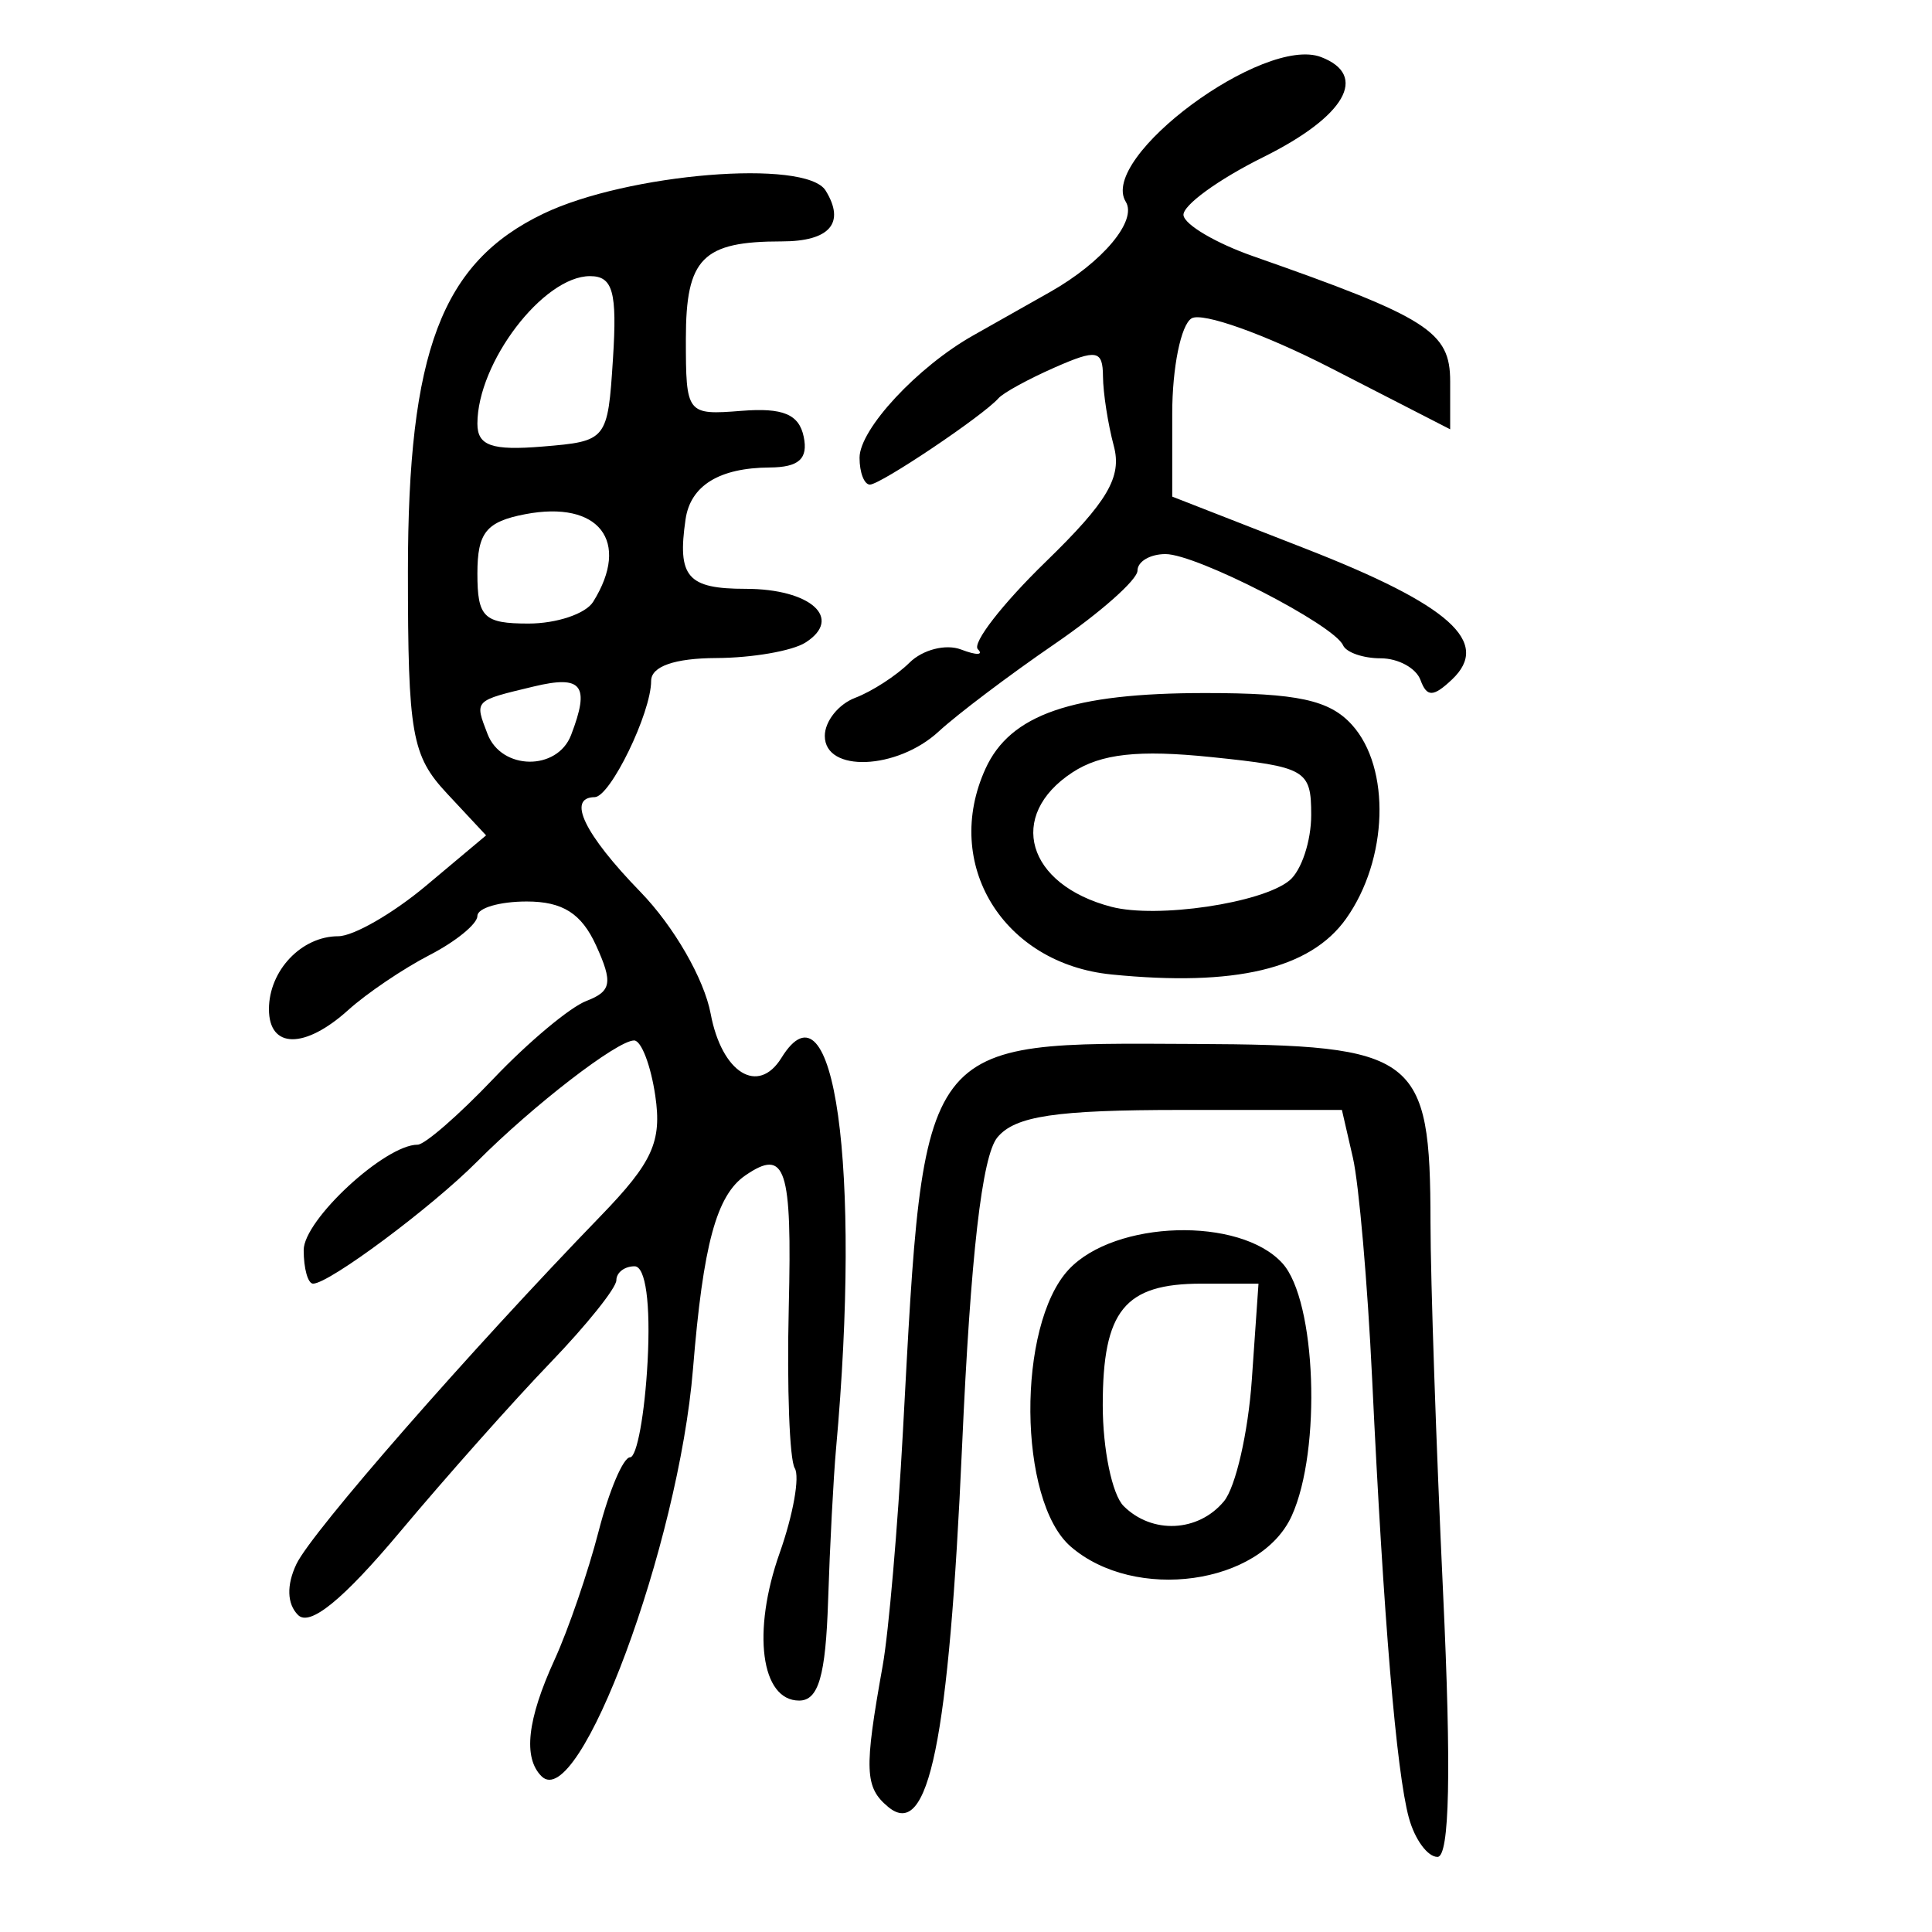 <?xml version="1.0" encoding="UTF-8" standalone="no"?>
<!-- Created with Inkscape (http://www.inkscape.org/) -->

<svg
   xmlns:dc="http://purl.org/dc/elements/1.1/"
   xmlns:cc="http://creativecommons.org/ns#"
   xmlns:rdf="http://www.w3.org/1999/02/22-rdf-syntax-ns#"
   xmlns:svg="http://www.w3.org/2000/svg"
   xmlns="http://www.w3.org/2000/svg"
   xmlns:sodipodi="http://sodipodi.sourceforge.net/DTD/sodipodi-0.dtd"
   xmlns:inkscape="http://www.inkscape.org/namespaces/inkscape"
   width="300"
   height="300"
   id="svg2"
   version="1.1"
   inkscape:version="0.48.4 r9939"
   sodipodi:docname="image-seal.svg">
  <defs
     id="defs4" />
  <sodipodi:namedview
     id="base"
     pagecolor="#ffffff"
     bordercolor="#666666"
     borderopacity="1.0"
     inkscape:pageopacity="0.0"
     inkscape:pageshadow="2"
     inkscape:zoom="1.979899"
     inkscape:cx="130.93154"
     inkscape:cy="137.35134"
     inkscape:document-units="px"
     inkscape:current-layer="layer1"
     showgrid="false"
     inkscape:window-width="1215"
     inkscape:window-height="1000"
     inkscape:window-x="65"
     inkscape:window-y="24"
     inkscape:window-maximized="1"
     fit-margin-top="10"
     fit-margin-left="10"
     fit-margin-right="10"
     fit-margin-bottom="10" />
  <g
     inkscape:label="Calque 1"
     inkscape:groupmode="layer"
     id="layer1"
     transform="translate(0,-752.362)">
    <path
       style="fill:#000000"
       d="m 218.769,1034.633 c -1.947,-7.168 -3.926,-30.801 -5.702,-68.109 -0.706,-14.836 -2.052,-30.312 -2.99,-34.392 l -1.706,-7.418 -24.98,0 c -19.473,0 -25.76,0.939 -28.516,4.26 -2.39,2.879 -4.166,18.398 -5.48,47.879 -2.049,45.959 -5.187,61.307 -11.472,56.091 -3.658,-3.036 -3.764,-5.724 -0.863,-21.913 0.931,-5.192 2.346,-21.579 3.147,-36.415 3.326,-61.681 2.319,-60.343 45.283,-60.149 34.612,0.156 36.607,1.669 36.637,27.781 0.011,8.901 0.887,34.695 1.948,57.319 1.304,27.8 1.024,41.135 -0.863,41.135 -1.536,0 -3.534,-2.731 -4.441,-6.069 z m -134.684,-6.455 c -2.886,-2.886 -2.224,-8.8 2.025,-18.089 2.138,-4.675 5.22,-13.658 6.847,-19.964 1.628,-6.305 3.823,-11.468 4.879,-11.473 1.055,-0.006 2.279,-6.681 2.72,-14.836 0.488,-9.038 -0.302,-14.826 -2.023,-14.826 -1.553,0 -2.824,0.974 -2.824,2.165 0,1.191 -4.615,6.956 -10.255,12.813 -5.64,5.856 -16.149,17.678 -23.353,26.272 -8.816,10.516 -13.988,14.734 -15.821,12.901 -1.716,-1.716 -1.809,-4.644 -0.249,-7.918 2.372,-4.98 26.817,-32.943 47.262,-54.065 8.039,-8.305 9.503,-11.531 8.46,-18.638 -0.694,-4.727 -2.174,-8.595 -3.289,-8.595 -2.619,0 -15.691,10.086 -24.379,18.809 -7.129,7.158 -22.981,18.954 -25.471,18.954 -0.802,0 -1.458,-2.345 -1.458,-5.211 0,-4.684 12.63,-16.368 17.693,-16.368 1.113,0 6.421,-4.621 11.794,-10.27 5.373,-5.648 11.854,-11.07 14.402,-12.047 3.908,-1.499 4.145,-2.847 1.518,-8.612 -2.268,-4.979 -5.194,-6.834 -10.773,-6.834 -4.213,0 -7.659,1.009 -7.659,2.242 0,1.233 -3.338,3.964 -7.418,6.069 -4.08,2.105 -9.771,5.952 -12.647,8.548 -6.747,6.091 -12.304,6.03 -12.304,-0.135 0,-6.002 5.058,-11.329 10.757,-11.329 2.356,0 8.485,-3.524 13.622,-7.831 l 9.339,-7.831 -6.069,-6.504 c -5.486,-5.879 -6.069,-9.193 -6.069,-34.475 0,-34.169 5.22,-47.963 21.024,-55.553 13.043,-6.264 40.781,-8.538 43.837,-3.593 3.11,5.032 0.644,7.893 -6.805,7.893 -12.328,0 -14.897,2.61 -14.897,15.134 0,11.695 0.121,11.85 8.662,11.175 6.424,-0.508 8.914,0.535 9.639,4.036 0.706,3.413 -0.758,4.732 -5.29,4.762 -7.823,0.051 -12.297,2.809 -13.06,8.051 -1.304,8.952 0.286,10.79 9.332,10.79 10.103,0 15.204,4.595 9.271,8.352 -2.045,1.295 -8.269,2.373 -13.832,2.396 -6.483,0.027 -10.115,1.301 -10.115,3.55 0,4.962 -6.344,18.025 -8.766,18.05 -4.361,0.045 -1.612,5.741 7.1,14.711 5.189,5.343 9.894,13.506 10.912,18.931 1.721,9.176 7.369,12.692 10.986,6.84 8.204,-13.274 12.429,16.97 8.48,60.691 -0.402,4.451 -0.957,15.072 -1.234,23.602 -0.378,11.673 -1.491,15.51 -4.497,15.51 -5.936,0 -7.347,-10.698 -3.023,-22.921 2.098,-5.93 3.152,-11.854 2.342,-13.164 -0.809,-1.31 -1.227,-12.541 -0.929,-24.958 0.523,-21.755 -0.475,-24.796 -6.731,-20.512 -4.496,3.078 -6.566,10.718 -8.139,30.037 -2.227,27.349 -17.731,69.059 -23.519,63.271 z m 4.592,-161.678 c 2.967,-7.731 1.729,-9.345 -5.781,-7.543 -9.365,2.247 -9.219,2.097 -7.193,7.378 2.169,5.652 10.825,5.762 12.973,0.165 z m 3.425,-20.684 c 5.874,-9.403 0.906,-15.808 -10.554,-13.608 -6.048,1.161 -7.418,2.86 -7.418,9.202 0,6.809 0.988,7.778 7.933,7.778 4.363,0 8.881,-1.517 10.039,-3.372 z m 3.08,-37.763 c 0.665,-10.37 -0.014,-12.813 -3.564,-12.813 -7.255,0 -17.488,13.408 -17.488,22.913 0,3.419 2.23,4.202 10.115,3.549 10.018,-0.829 10.123,-0.961 10.937,-13.65 z m 71.071,184.454 c -8.196,-7.108 -8.391,-34.331 -0.308,-43.007 7.16,-7.686 26.603,-8.254 33.194,-0.971 5.242,5.793 6.093,29.001 1.438,39.218 -4.877,10.703 -24.357,13.404 -34.324,4.76 z m 23.8,-7.025 c 1.812,-2.183 3.761,-10.68 4.33,-18.882 l 1.036,-14.912 -8.855,0 c -11.942,0 -15.329,4.172 -15.329,18.882 0,6.824 1.457,13.865 3.237,15.645 4.409,4.409 11.595,4.071 15.581,-0.733 z m -17.47,-81.806 c -16.834,-1.681 -26.297,-17.13 -19.563,-31.937 3.843,-8.449 13.449,-11.761 34.108,-11.761 14.339,0 19.31,1.076 22.801,4.933 6.058,6.694 5.623,20.929 -0.92,30.119 -5.55,7.794 -17.22,10.565 -36.425,8.647 z m 27.648,-14.599 c 1.854,-1.532 3.372,-6.109 3.372,-10.171 0,-7.006 -0.796,-7.467 -15.502,-8.984 -11.321,-1.168 -17.141,-0.526 -21.579,2.382 -10.224,6.699 -7.107,17.434 6.061,20.869 7.08,1.847 23.378,-0.567 27.648,-4.096 z m -72.155,-22.441 c 0,-2.272 2.124,-4.935 4.72,-5.918 2.596,-0.983 6.394,-3.442 8.44,-5.465 2.046,-2.023 5.65,-2.937 8.01,-2.031 2.36,0.906 3.529,0.885 2.598,-0.046 -0.931,-0.931 3.806,-7.038 10.528,-13.57 9.64,-9.369 11.874,-13.171 10.578,-18.006 -0.903,-3.371 -1.659,-8.227 -1.679,-10.791 -0.032,-4.077 -0.969,-4.253 -7.455,-1.404 -4.08,1.792 -8.025,3.949 -8.766,4.793 -2.393,2.721 -18.314,13.412 -19.972,13.412 -0.884,0 -1.607,-1.876 -1.607,-4.169 0,-4.442 9.019,-14.14 17.682,-19.012 2.885,-1.623 8.256,-4.657 11.935,-6.743 8.141,-4.616 13.536,-11.059 11.72,-13.997 -4.242,-6.863 21.434,-25.88 30.332,-22.465 7.425,2.849 3.748,9.223 -8.955,15.525 -7.047,3.495 -12.632,7.569 -12.41,9.053 0.221,1.484 5.076,4.335 10.79,6.337 27.188,9.526 30.618,11.704 30.618,19.45 l 0,7.435 -18.585,-9.536 c -10.222,-5.245 -19.932,-8.703 -21.579,-7.685 -1.647,1.018 -2.994,7.661 -2.994,14.762 l 0,12.912 20.791,8.119 c 22.33,8.72 28.775,14.494 22.644,20.286 -2.9,2.739 -3.902,2.754 -4.885,0.074 -0.68,-1.854 -3.462,-3.372 -6.182,-3.372 -2.72,0 -5.35,-0.91 -5.844,-2.023 -1.423,-3.202 -22.756,-14.161 -27.566,-14.161 -2.394,0 -4.353,1.155 -4.353,2.568 0,1.412 -5.766,6.521 -12.813,11.352 -7.047,4.831 -15.166,10.959 -18.042,13.616 -6.481,5.989 -17.699,6.434 -17.699,0.702 z"
       id="path4301"
       inkscape:connector-curvature="0" />
  </g>
</svg>
